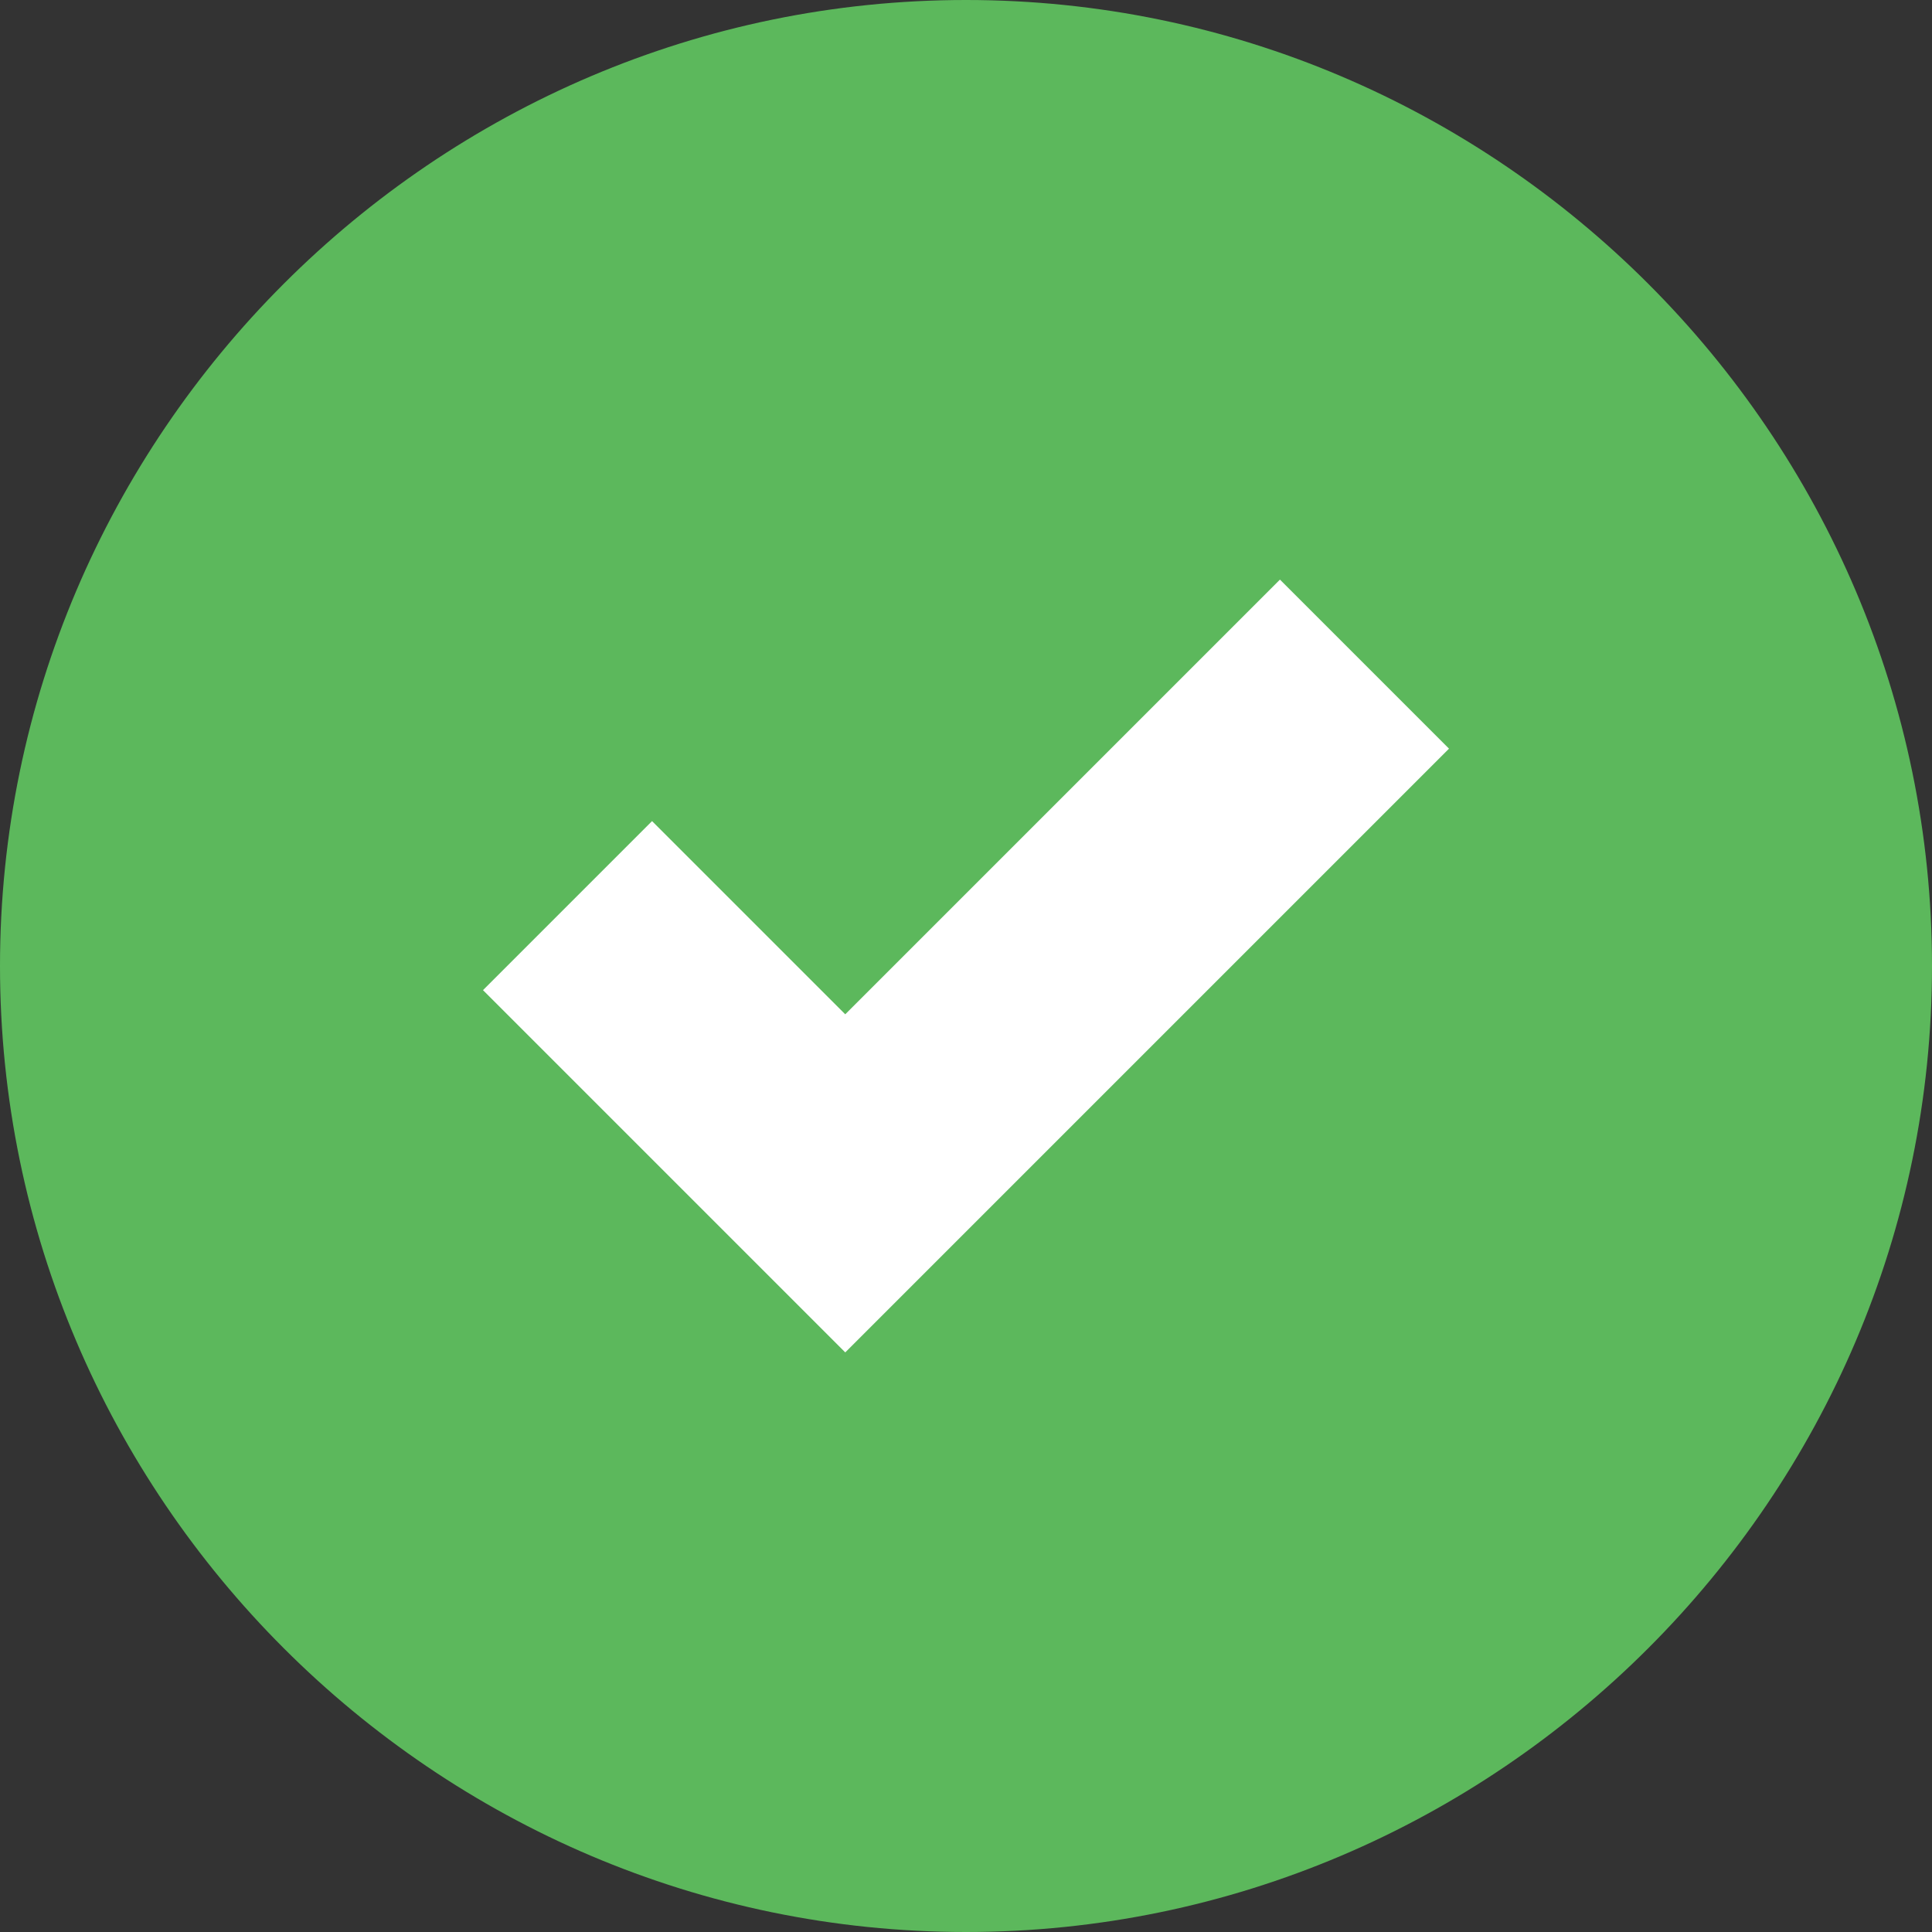 <?xml version="1.0" encoding="utf-8"?>
<!-- Generator: Adobe Illustrator 18.0.0, SVG Export Plug-In . SVG Version: 6.00 Build 0)  -->
<!DOCTYPE svg PUBLIC "-//W3C//DTD SVG 1.1//EN" "http://www.w3.org/Graphics/SVG/1.1/DTD/svg11.dtd">
<svg version="1.1" id="icon_x5F_alert-success-bend-green" xmlns="http://www.w3.org/2000/svg" xmlns:xlink="http://www.w3.org/1999/xlink"
	 x="16px" y="16px" viewBox="0 0 16 16" enable-background="new 0 0 16 16" xml:space="preserve">
<rect x="0" y="0" width="16" height="16" fill="#333333" stroke="none"/>
<path fill="#5cb85c" d="M16,8c0,4.4-3.6,8-8,8s-8-3.6-8-8s3.6-8,8-8S16,3.6,16,8z"/>
<path fill="#ffffff" d="M7,11.2l-3-3l1.4-1.4L7,8.4l3.6-3.6L12,6.2L7,11.2z"/>
</svg>
